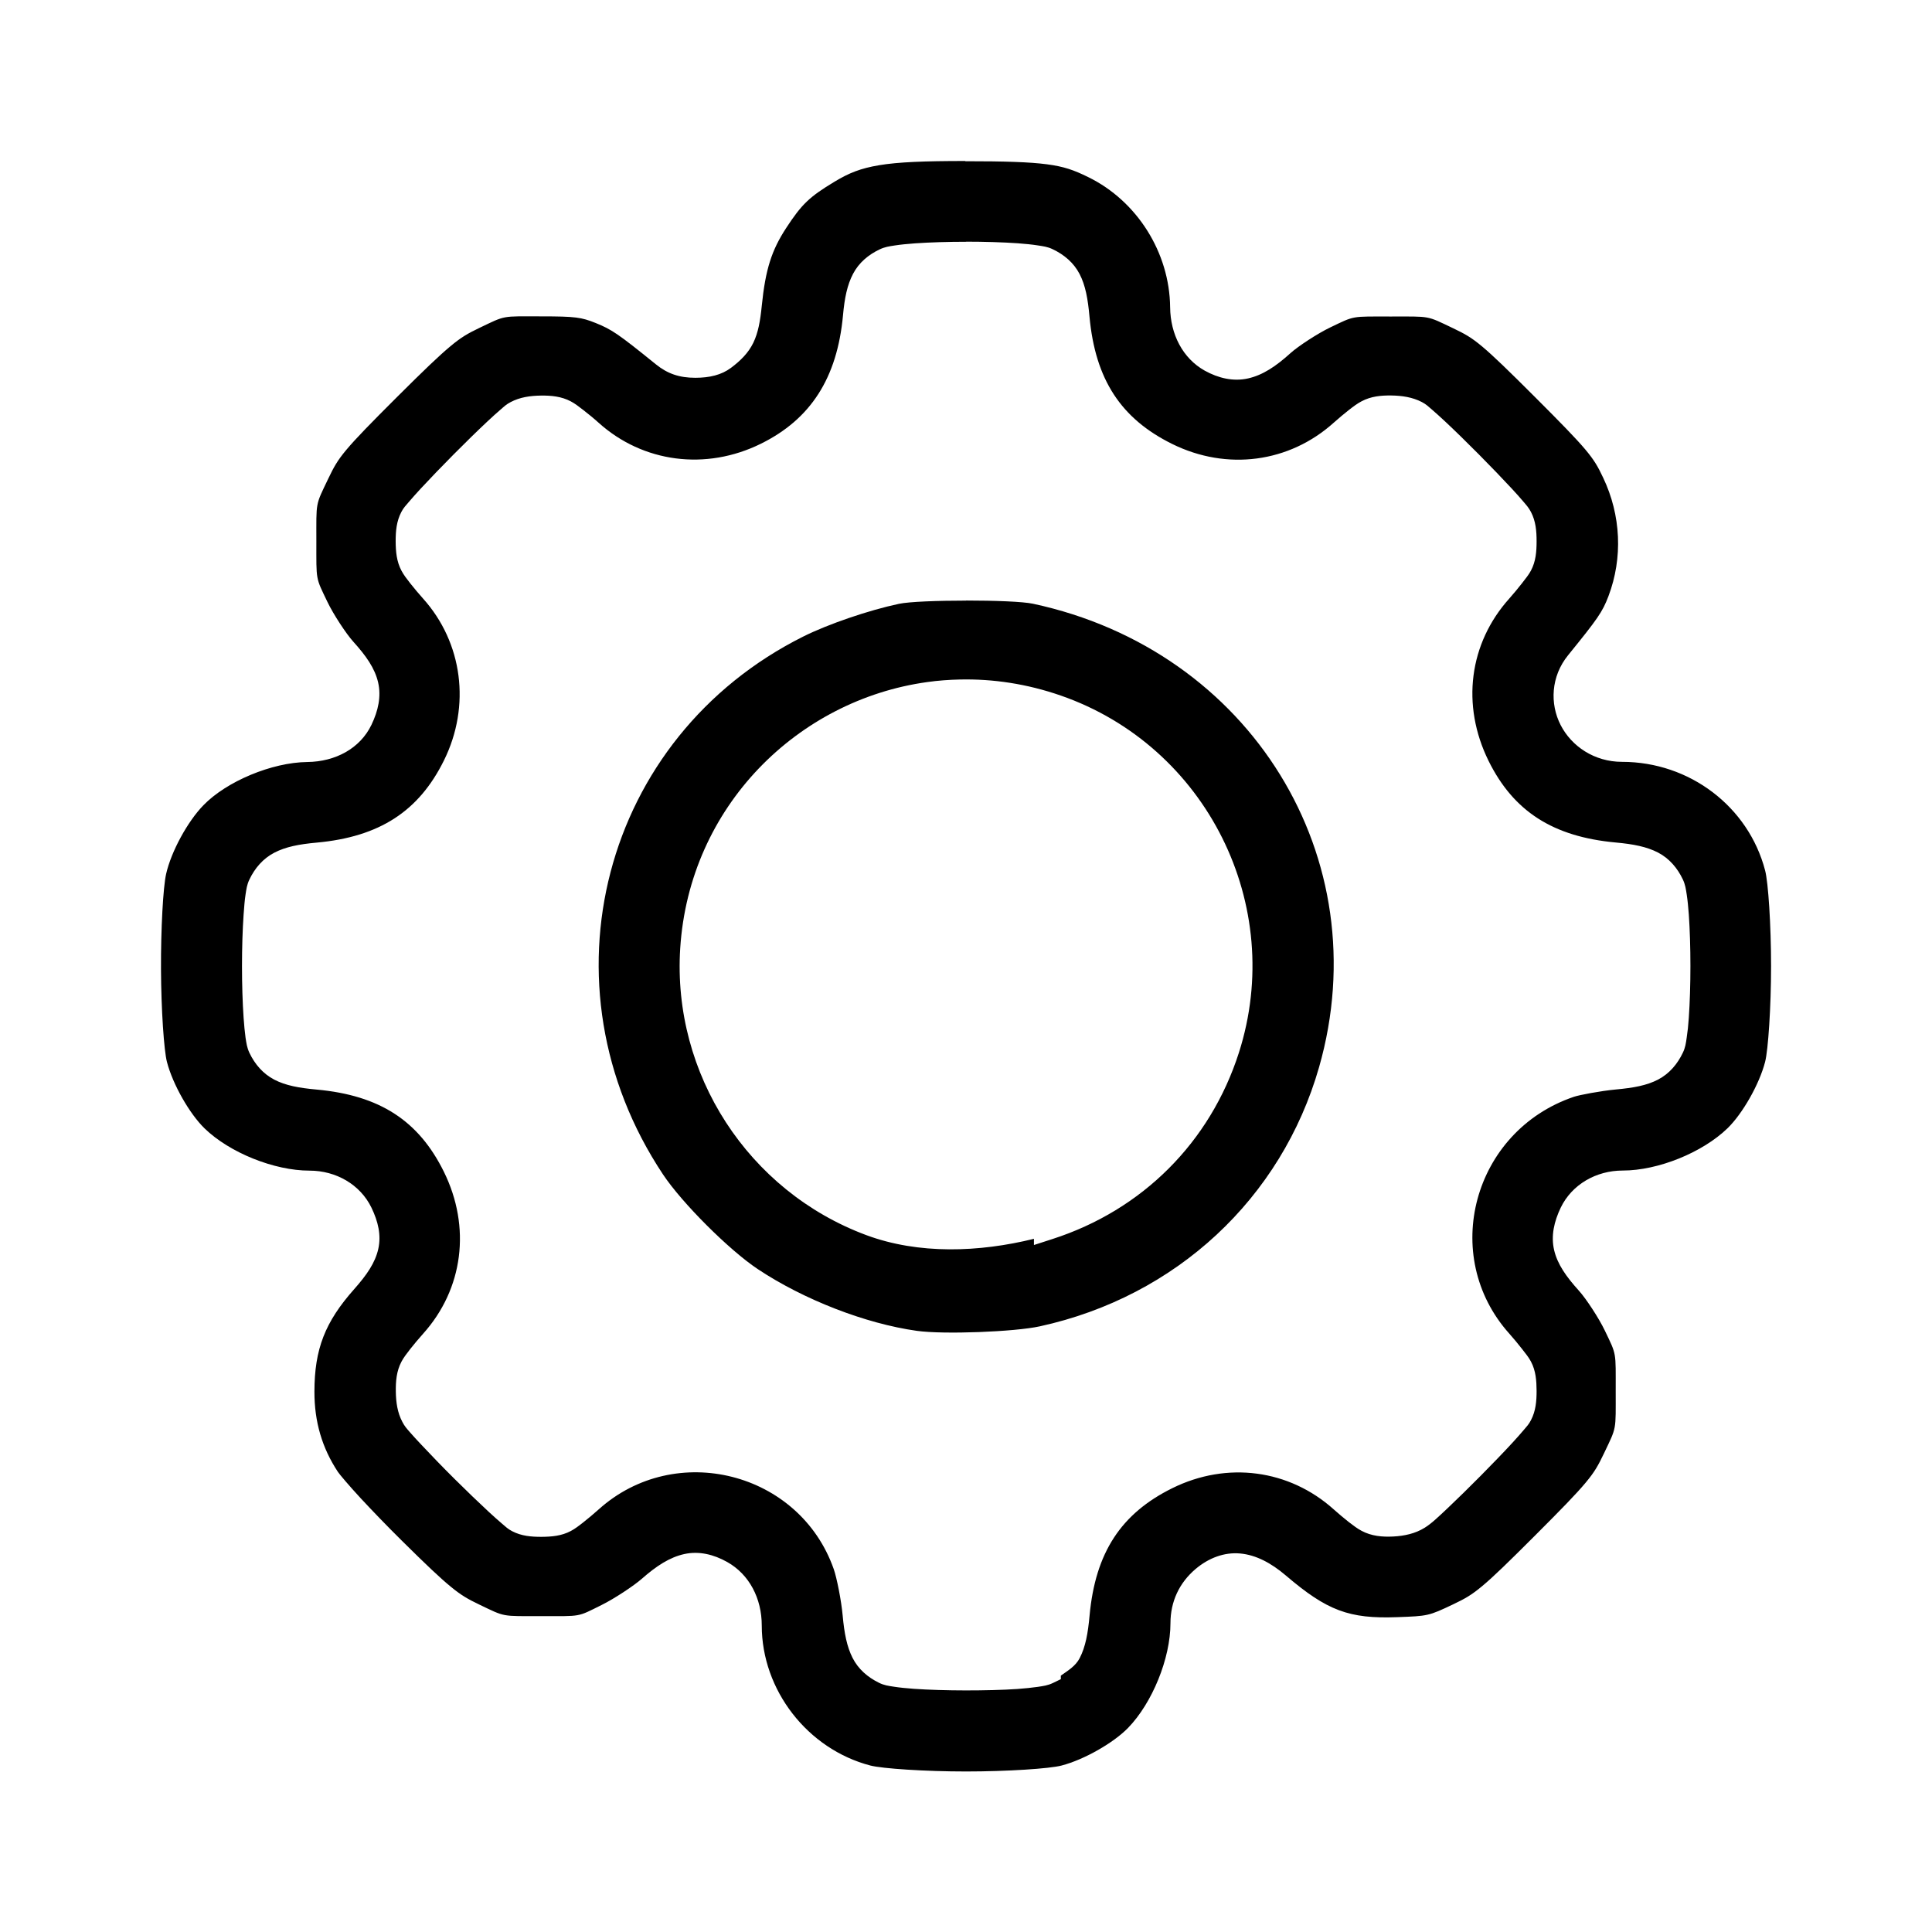 <svg viewBox="0 0 24 24" xmlns="http://www.w3.org/2000/svg">
  <path d="m11.992 2c-0.51 0-0.835 0.013-1.069 0.052s-0.377 0.097-0.556 0.205c-0.312 0.188-0.407 0.279-0.6 0.574-0.181 0.277-0.258 0.513-0.304 0.968-0.019 0.189-0.044 0.332-0.105 0.459-0.062 0.127-0.158 0.222-0.278 0.312-0.118 0.088-0.266 0.123-0.443 0.123-0.198 0-0.346-0.051-0.489-0.167-0.471-0.381-0.547-0.432-0.747-0.513-0.179-0.072-0.254-0.083-0.676-0.083-0.501-9.455e-4 -0.438-0.015-0.769 0.143-0.146 0.07-0.227 0.116-0.364 0.231-0.137 0.114-0.329 0.298-0.658 0.626-0.332 0.331-0.516 0.52-0.63 0.656-0.114 0.136-0.158 0.217-0.229 0.366-0.159 0.333-0.145 0.272-0.145 0.773 0 0.496-0.011 0.442 0.137 0.751 0.074 0.155 0.234 0.398 0.32 0.493 0.16 0.177 0.269 0.331 0.31 0.507 0.041 0.176 0.001 0.354-0.083 0.529-0.141 0.292-0.446 0.457-0.797 0.461-0.441 0.005-1.003 0.241-1.29 0.537-0.199 0.205-0.4 0.576-0.463 0.852-0.038 0.167-0.066 0.687-0.064 1.184 0.002 0.497 0.037 1.014 0.074 1.153 0.073 0.281 0.282 0.645 0.467 0.825 0.311 0.302 0.865 0.525 1.304 0.525 0.33 0 0.63 0.173 0.769 0.459 0.083 0.172 0.124 0.342 0.085 0.515-0.039 0.172-0.143 0.322-0.298 0.497-0.364 0.41-0.494 0.745-0.495 1.274-6.584e-4 0.375 0.095 0.7 0.292 0.998 0.019 0.029 0.136 0.168 0.282 0.326 0.146 0.157 0.329 0.347 0.513 0.529 0.297 0.294 0.475 0.463 0.606 0.57 0.131 0.108 0.214 0.155 0.356 0.223 0.328 0.157 0.268 0.143 0.771 0.143 0.504 0 0.439 0.015 0.749-0.139 0.156-0.077 0.399-0.238 0.497-0.324 0.182-0.16 0.347-0.268 0.529-0.308 0.181-0.04 0.364 0.004 0.533 0.099 0.274 0.154 0.429 0.452 0.429 0.789 0 0.801 0.568 1.535 1.349 1.739 0.146 0.038 0.679 0.074 1.188 0.074 0.509 0 1.043-0.035 1.188-0.074 0.281-0.073 0.645-0.282 0.825-0.467 0.301-0.31 0.527-0.864 0.527-1.3 0-0.269 0.109-0.503 0.314-0.676 0.162-0.136 0.355-0.209 0.552-0.191 0.197 0.018 0.385 0.118 0.568 0.274 0.512 0.437 0.785 0.539 1.381 0.517 0.382-0.014 0.391-0.014 0.696-0.159 0.149-0.071 0.228-0.115 0.364-0.229 0.136-0.113 0.326-0.298 0.656-0.628 0.329-0.329 0.512-0.517 0.626-0.654 0.114-0.136 0.158-0.217 0.229-0.366 0.159-0.334 0.145-0.272 0.145-0.773 0-0.496 0.013-0.442-0.135-0.751-0.074-0.155-0.234-0.398-0.32-0.493-0.16-0.177-0.269-0.331-0.31-0.507-0.041-0.176-0.001-0.354 0.083-0.529 0.139-0.286 0.439-0.459 0.769-0.459 0.439 0 0.99-0.223 1.302-0.525 0.185-0.18 0.394-0.543 0.467-0.825 0.038-0.146 0.074-0.681 0.074-1.19s-0.035-1.042-0.074-1.188c-0.207-0.792-0.937-1.349-1.777-1.349-0.345 0-0.628-0.194-0.763-0.457-0.135-0.263-0.122-0.604 0.093-0.868 0.37-0.456 0.426-0.536 0.501-0.733 0.18-0.476 0.156-1.006-0.066-1.472-0.064-0.136-0.108-0.215-0.223-0.352-0.115-0.136-0.299-0.325-0.622-0.648-0.329-0.329-0.52-0.514-0.656-0.628-0.136-0.114-0.215-0.158-0.364-0.229-0.334-0.159-0.272-0.145-0.773-0.145-0.496 0-0.442-0.013-0.751 0.135-0.155 0.074-0.4 0.234-0.495 0.32-0.18 0.163-0.344 0.273-0.527 0.314-0.182 0.041-0.368-0.002-0.539-0.097-0.273-0.153-0.426-0.452-0.429-0.787-0.007-0.681-0.412-1.321-1.018-1.617-0.177-0.087-0.299-0.131-0.513-0.159-0.213-0.028-0.517-0.038-1.016-0.038zm0.008 1.002c0.227 0 0.455 0.007 0.642 0.02 0.093 0.007 0.176 0.015 0.246 0.026 0.071 0.011 0.125 0.017 0.189 0.048 0.141 0.067 0.261 0.167 0.334 0.308 0.073 0.141 0.103 0.308 0.123 0.529 0.072 0.783 0.392 1.268 1.027 1.582 0.681 0.336 1.454 0.233 2.007-0.264 0.062-0.055 0.127-0.11 0.187-0.157 0.06-0.047 0.106-0.081 0.159-0.109 0.117-0.062 0.241-0.074 0.372-0.072 0.13 0.002 0.26 0.021 0.376 0.081 0.054 0.028 0.079 0.054 0.125 0.093 0.046 0.04 0.101 0.089 0.163 0.147 0.124 0.116 0.273 0.262 0.421 0.411 0.148 0.149 0.294 0.301 0.409 0.425 0.057 0.062 0.108 0.118 0.147 0.165 0.039 0.046 0.063 0.072 0.091 0.125 0.06 0.115 0.07 0.237 0.07 0.364-1.73e-4 0.127-0.009 0.249-0.07 0.364-0.028 0.053-0.065 0.097-0.111 0.157-0.047 0.06-0.102 0.127-0.157 0.189-0.501 0.557-0.601 1.325-0.258 2.019 0.309 0.624 0.797 0.941 1.58 1.013 0.219 0.02 0.384 0.052 0.525 0.125 0.14 0.073 0.241 0.193 0.308 0.334 0.03 0.064 0.037 0.116 0.048 0.187 0.011 0.071 0.019 0.155 0.026 0.248 0.013 0.187 0.02 0.413 0.02 0.64s-0.007 0.455-0.02 0.642c-0.006 0.093-0.015 0.176-0.026 0.246-0.01 0.071-0.017 0.125-0.048 0.189-0.067 0.141-0.168 0.261-0.308 0.334-0.14 0.073-0.306 0.103-0.525 0.123-0.191 0.018-0.453 0.068-0.521 0.091-1.252 0.425-1.671 1.974-0.801 2.943 0.055 0.062 0.11 0.129 0.157 0.189 0.047 0.06 0.083 0.104 0.111 0.157 0.061 0.115 0.069 0.237 0.07 0.364 1.73e-4 0.127-0.01 0.249-0.07 0.364-0.027 0.053-0.052 0.077-0.089 0.121-0.038 0.045-0.084 0.097-0.139 0.157-0.11 0.12-0.252 0.266-0.395 0.411-0.144 0.145-0.289 0.288-0.411 0.403-0.122 0.115-0.202 0.192-0.286 0.244-0.117 0.073-0.253 0.102-0.39 0.109-0.137 0.007-0.271-0.005-0.393-0.07-0.053-0.028-0.099-0.063-0.159-0.109-0.06-0.047-0.125-0.102-0.187-0.157-0.553-0.497-1.326-0.601-2.007-0.264-0.635 0.314-0.955 0.799-1.027 1.582-0.02 0.22-0.05 0.388-0.123 0.529-0.051 0.099-0.146 0.155-0.234 0.217v0.044l-0.099 0.048c-0.065 0.031-0.118 0.037-0.189 0.048-0.071 0.01-0.156 0.019-0.25 0.026-0.188 0.013-0.416 0.018-0.644 0.018-0.228-2.14e-4 -0.457-0.007-0.644-0.02-0.094-0.007-0.176-0.015-0.246-0.026-0.071-0.011-0.123-0.017-0.189-0.05-0.138-0.068-0.255-0.168-0.326-0.308-0.071-0.14-0.103-0.306-0.123-0.525-0.017-0.189-0.074-0.473-0.111-0.578-0.424-1.208-1.967-1.6-2.921-0.741-0.062 0.055-0.129 0.112-0.189 0.159-0.06 0.047-0.104 0.081-0.157 0.109-0.115 0.061-0.237 0.071-0.364 0.072-0.127 1.73e-4 -0.249-0.01-0.364-0.07-0.054-0.028-0.079-0.054-0.125-0.093-0.046-0.039-0.103-0.09-0.165-0.147-0.124-0.115-0.274-0.259-0.423-0.407-0.149-0.148-0.296-0.3-0.411-0.423-0.058-0.062-0.11-0.117-0.149-0.163-0.04-0.046-0.063-0.071-0.091-0.125-0.061-0.115-0.079-0.243-0.081-0.374-0.002-0.13 0.008-0.257 0.07-0.374 0.028-0.053 0.063-0.097 0.109-0.157 0.047-0.06 0.104-0.127 0.159-0.189 0.5-0.556 0.599-1.325 0.258-2.015-0.312-0.631-0.794-0.947-1.578-1.019-0.22-0.02-0.386-0.05-0.527-0.123-0.141-0.073-0.243-0.193-0.31-0.334-0.03-0.064-0.037-0.118-0.048-0.189-0.01-0.071-0.017-0.153-0.024-0.246-0.013-0.187-0.02-0.415-0.02-0.642s0.007-0.453 0.02-0.64c0.007-0.093 0.013-0.178 0.024-0.248s0.017-0.123 0.048-0.187c0.067-0.141 0.169-0.261 0.31-0.334 0.141-0.073 0.306-0.105 0.527-0.125 0.781-0.072 1.268-0.39 1.58-1.021 0.335-0.678 0.232-1.463-0.26-2.011-0.055-0.062-0.112-0.129-0.159-0.189-0.046-0.059-0.081-0.104-0.109-0.157-0.061-0.115-0.071-0.237-0.072-0.364-1.76e-4 -0.127 0.01-0.249 0.07-0.364 0.028-0.054 0.054-0.079 0.093-0.125 0.039-0.046 0.09-0.103 0.147-0.165 0.115-0.124 0.261-0.276 0.409-0.425 0.148-0.149 0.298-0.296 0.421-0.411 0.062-0.058 0.117-0.108 0.163-0.147 0.046-0.04 0.071-0.065 0.125-0.093 0.115-0.061 0.243-0.079 0.374-0.081 0.13-0.002 0.257 0.01 0.374 0.072 0.053 0.028 0.097 0.063 0.157 0.109 0.06 0.047 0.127 0.101 0.189 0.157 0.549 0.494 1.331 0.598 2.015 0.26 0.618-0.305 0.948-0.815 1.02-1.596 0.019-0.212 0.052-0.376 0.125-0.515 0.073-0.139 0.192-0.238 0.332-0.304 0.064-0.03 0.116-0.037 0.187-0.048 0.071-0.011 0.155-0.019 0.248-0.026 0.187-0.013 0.413-0.02 0.64-0.02zm2e-3 4.459c-0.353-1.89e-5 -0.708 0.013-0.835 0.04-0.378 0.08-0.881 0.253-1.186 0.405-2.501 1.248-3.308 4.332-1.745 6.683 0.236 0.355 0.822 0.94 1.177 1.176 0.573 0.381 1.34 0.678 1.975 0.767 0.333 0.047 1.215 0.013 1.53-0.056 1.692-0.37 3.001-1.588 3.468-3.219 0.741-2.594-0.849-5.177-3.553-5.757-0.125-0.027-0.477-0.04-0.831-0.04zm-0.076 0.98c0.411-0.009 0.832 0.054 1.25 0.199 1.813 0.629 2.8 2.607 2.214 4.437-0.357 1.113-1.199 1.955-2.317 2.315l-0.229 0.074v-0.077c-0.681 0.168-1.432 0.196-2.083-0.046-1.466-0.545-2.411-2.001-2.311-3.563 0.113-1.765 1.461-3.084 3.068-3.307 0.134-0.019 0.27-0.029 0.407-0.032z"/>
</svg>
